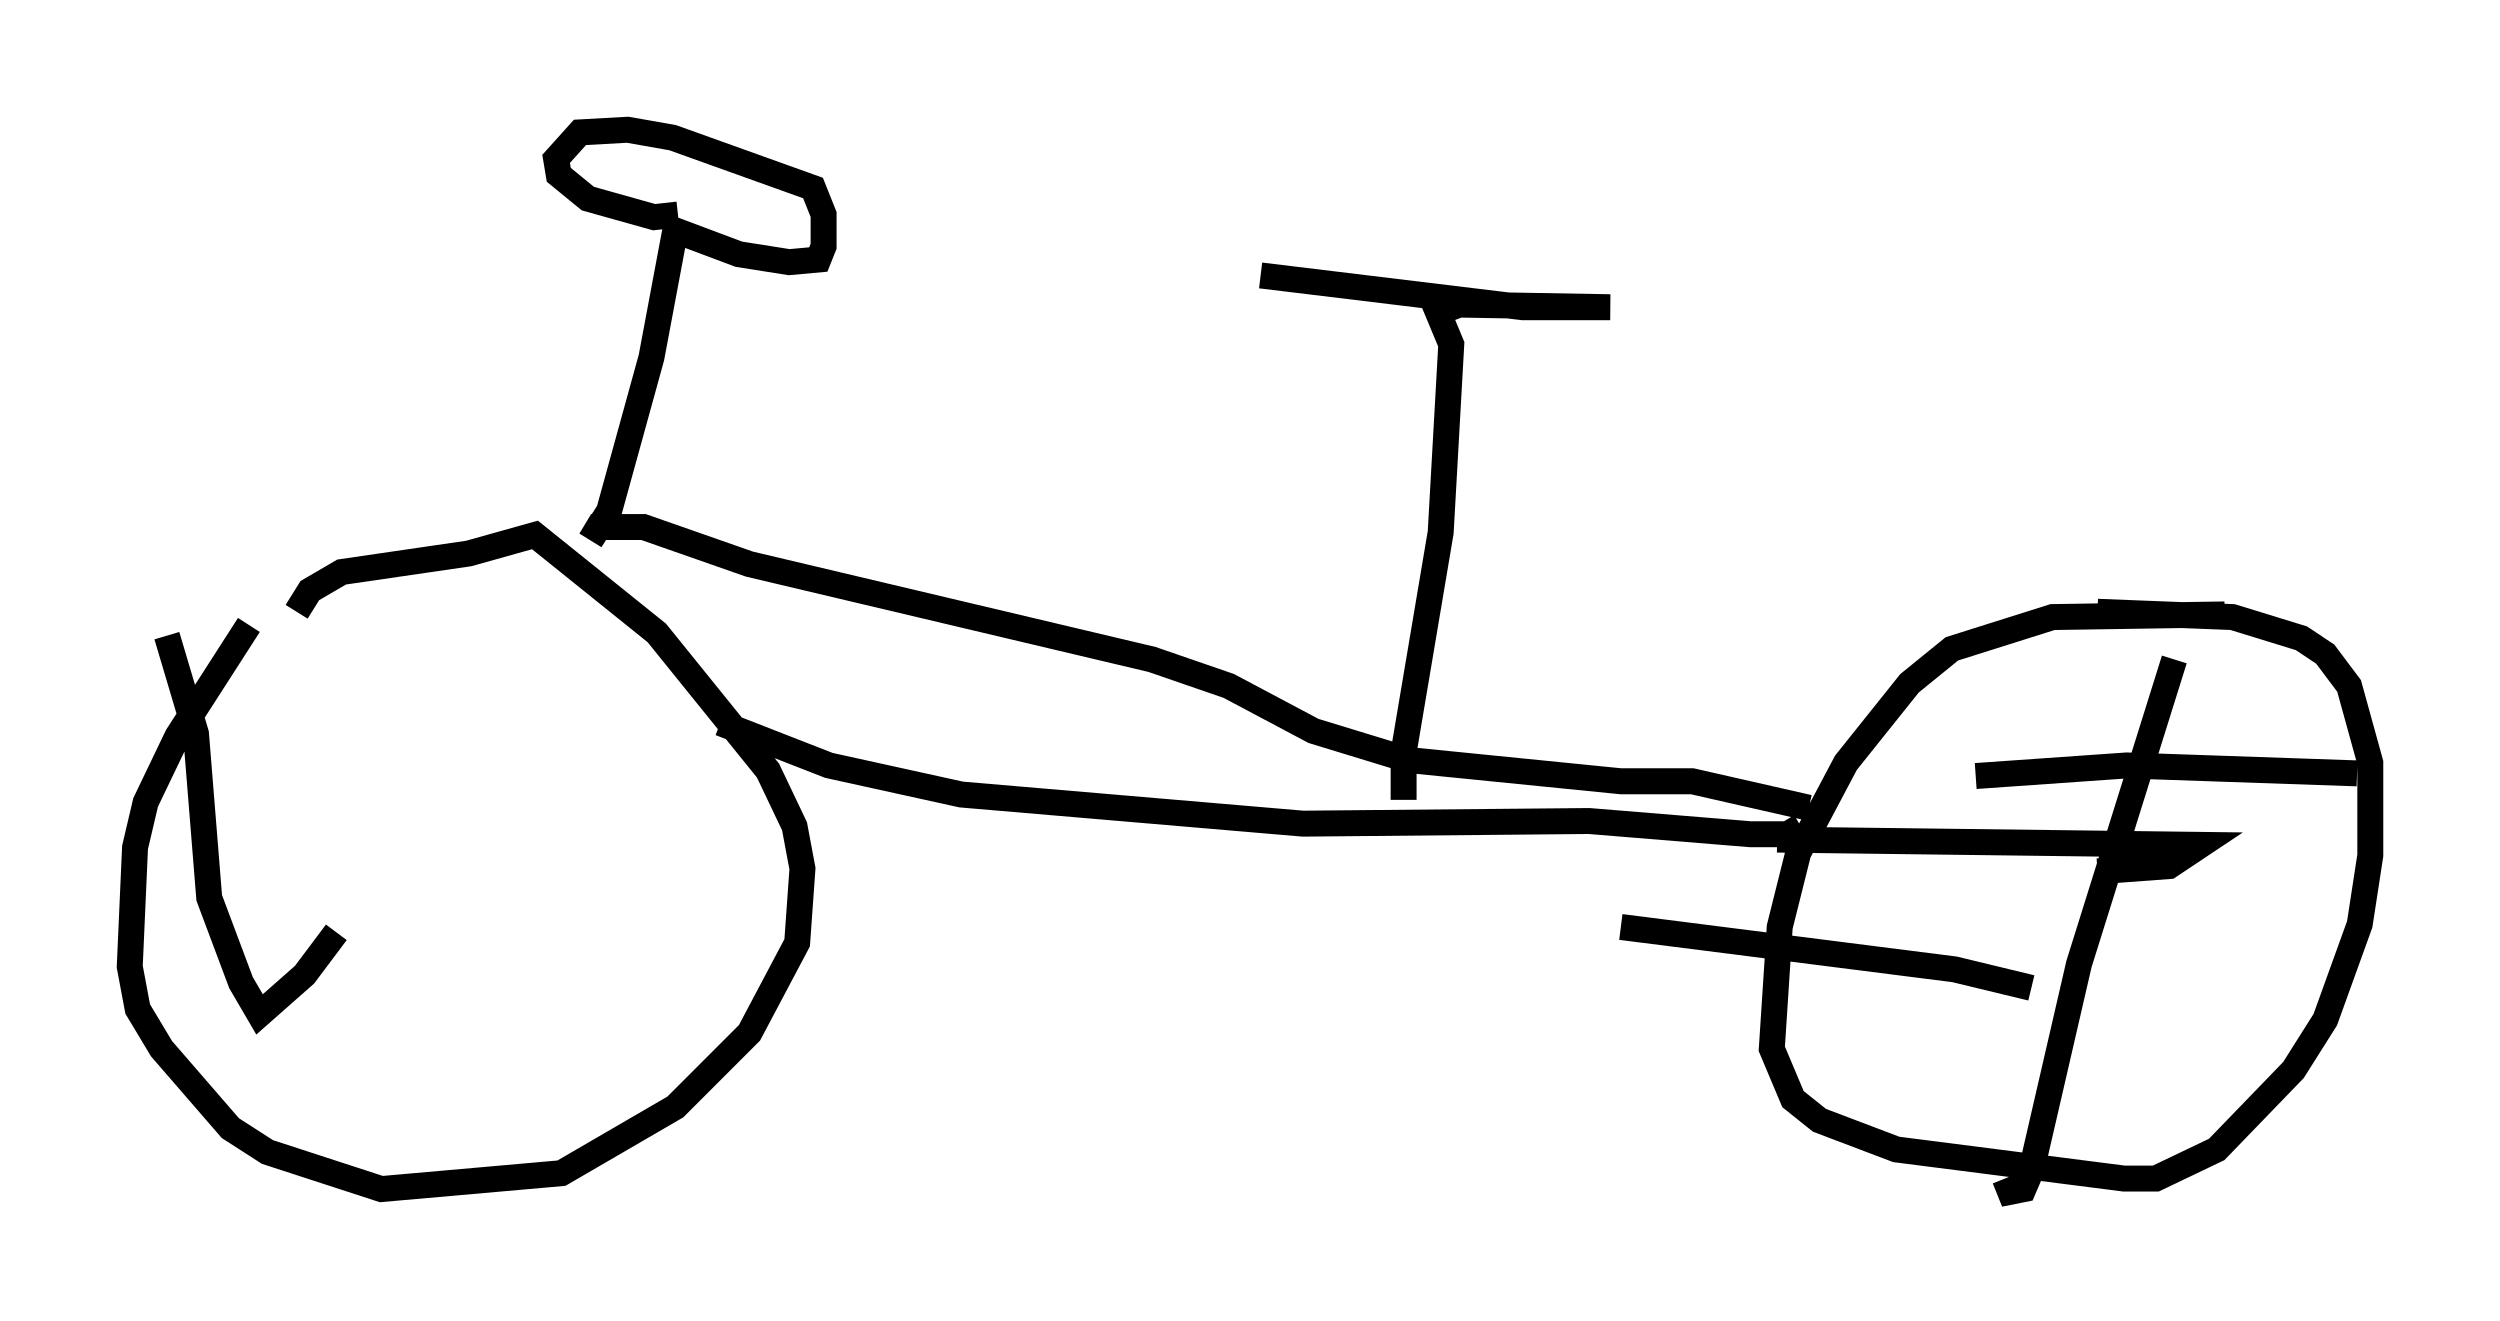 <?xml version="1.0" encoding="utf-8" ?>
<svg baseProfile="full" height="50.936" version="1.1" width="96.363" xmlns="http://www.w3.org/2000/svg" xmlns:ev="http://www.w3.org/2001/xml-events" xmlns:xlink="http://www.w3.org/1999/xlink"><defs /><rect fill="white" height="50.936" width="96.363" x="0" y="0" /><path d="M12.452, 22.456 m-2.858, 1.633 l-2.756, 4.288 -1.225, 2.552 l-0.408, 1.735 -0.204, 4.594 l0.306, 1.633 0.919, 1.531 l2.654, 3.063 1.429, 0.919 l4.39, 1.429 6.942, -0.613 l4.39, -2.552 2.858, -2.858 l1.838, -3.471 0.204, -2.858 l-0.306, -1.633 -1.021, -2.144 l-4.288, -5.308 -4.696, -3.777 l-2.552, 0.715 -4.9, 0.715 l-1.225, 0.715 -0.51, 0.817 m74.317, 0.102 l-6.635, 0.102 -3.879, 1.225 l-1.633, 1.327 -2.45, 3.063 l-1.838, 3.471 -0.715, 2.858 l-0.306, 4.696 0.817, 1.94 l1.021, 0.817 2.96, 1.123 l8.779, 1.123 1.225, 0.0 l2.348, -1.123 2.96, -3.063 l1.225, -1.94 1.327, -3.675 l0.408, -2.654 0.0, -3.573 l-0.817, -2.96 -0.919, -1.225 l-0.919, -0.613 -2.654, -0.817 l-5.206, -0.204 m-53.084, 4.288 l4.185, 1.633 5.104, 1.123 l13.169, 1.123 11.025, -0.102 l6.227, 0.51 1.429, 0.0 l0.51, -0.306 m0.306, -0.715 l-4.492, -1.021 -2.756, 0.0 l-8.167, -0.817 -3.675, -1.123 l-3.267, -1.735 -2.96, -1.021 l-15.517, -3.675 -4.083, -1.429 l-1.735, 0.0 -0.306, 0.51 l0.715, -1.123 1.633, -5.921 l0.919, -4.9 2.45, 0.919 l1.94, 0.306 1.123, -0.102 l0.204, -0.51 0.0, -1.225 l-0.408, -1.021 -5.41, -1.94 l-1.735, -0.306 -1.838, 0.102 l-0.919, 1.021 0.102, 0.613 l1.123, 0.919 2.552, 0.715 l0.919, -0.102 m27.971, 22.561 l0.0, -1.838 1.429, -8.473 l0.408, -7.248 -0.51, -1.225 l0.817, -0.306 5.819, 0.102 l-3.369, 0.0 -10.106, -1.225 m35.219, 14.802 l-3.675, 11.74 -1.838, 7.963 l-0.306, 0.715 -0.51, 0.102 l-0.204, -0.51 m-1.123, -15.517 l5.819, -0.408 8.881, 0.306 m-22.356, 2.552 l16.334, 0.204 -1.225, 0.817 l-2.756, 0.204 m-18.375, 2.144 l12.863, 1.633 2.96, 0.715 m-71.867, -13.577 l1.123, 3.777 0.51, 6.329 l1.225, 3.267 0.715, 1.225 l1.735, -1.531 1.225, -1.633 " fill="none" stroke="black" stroke-width="1" /></svg>